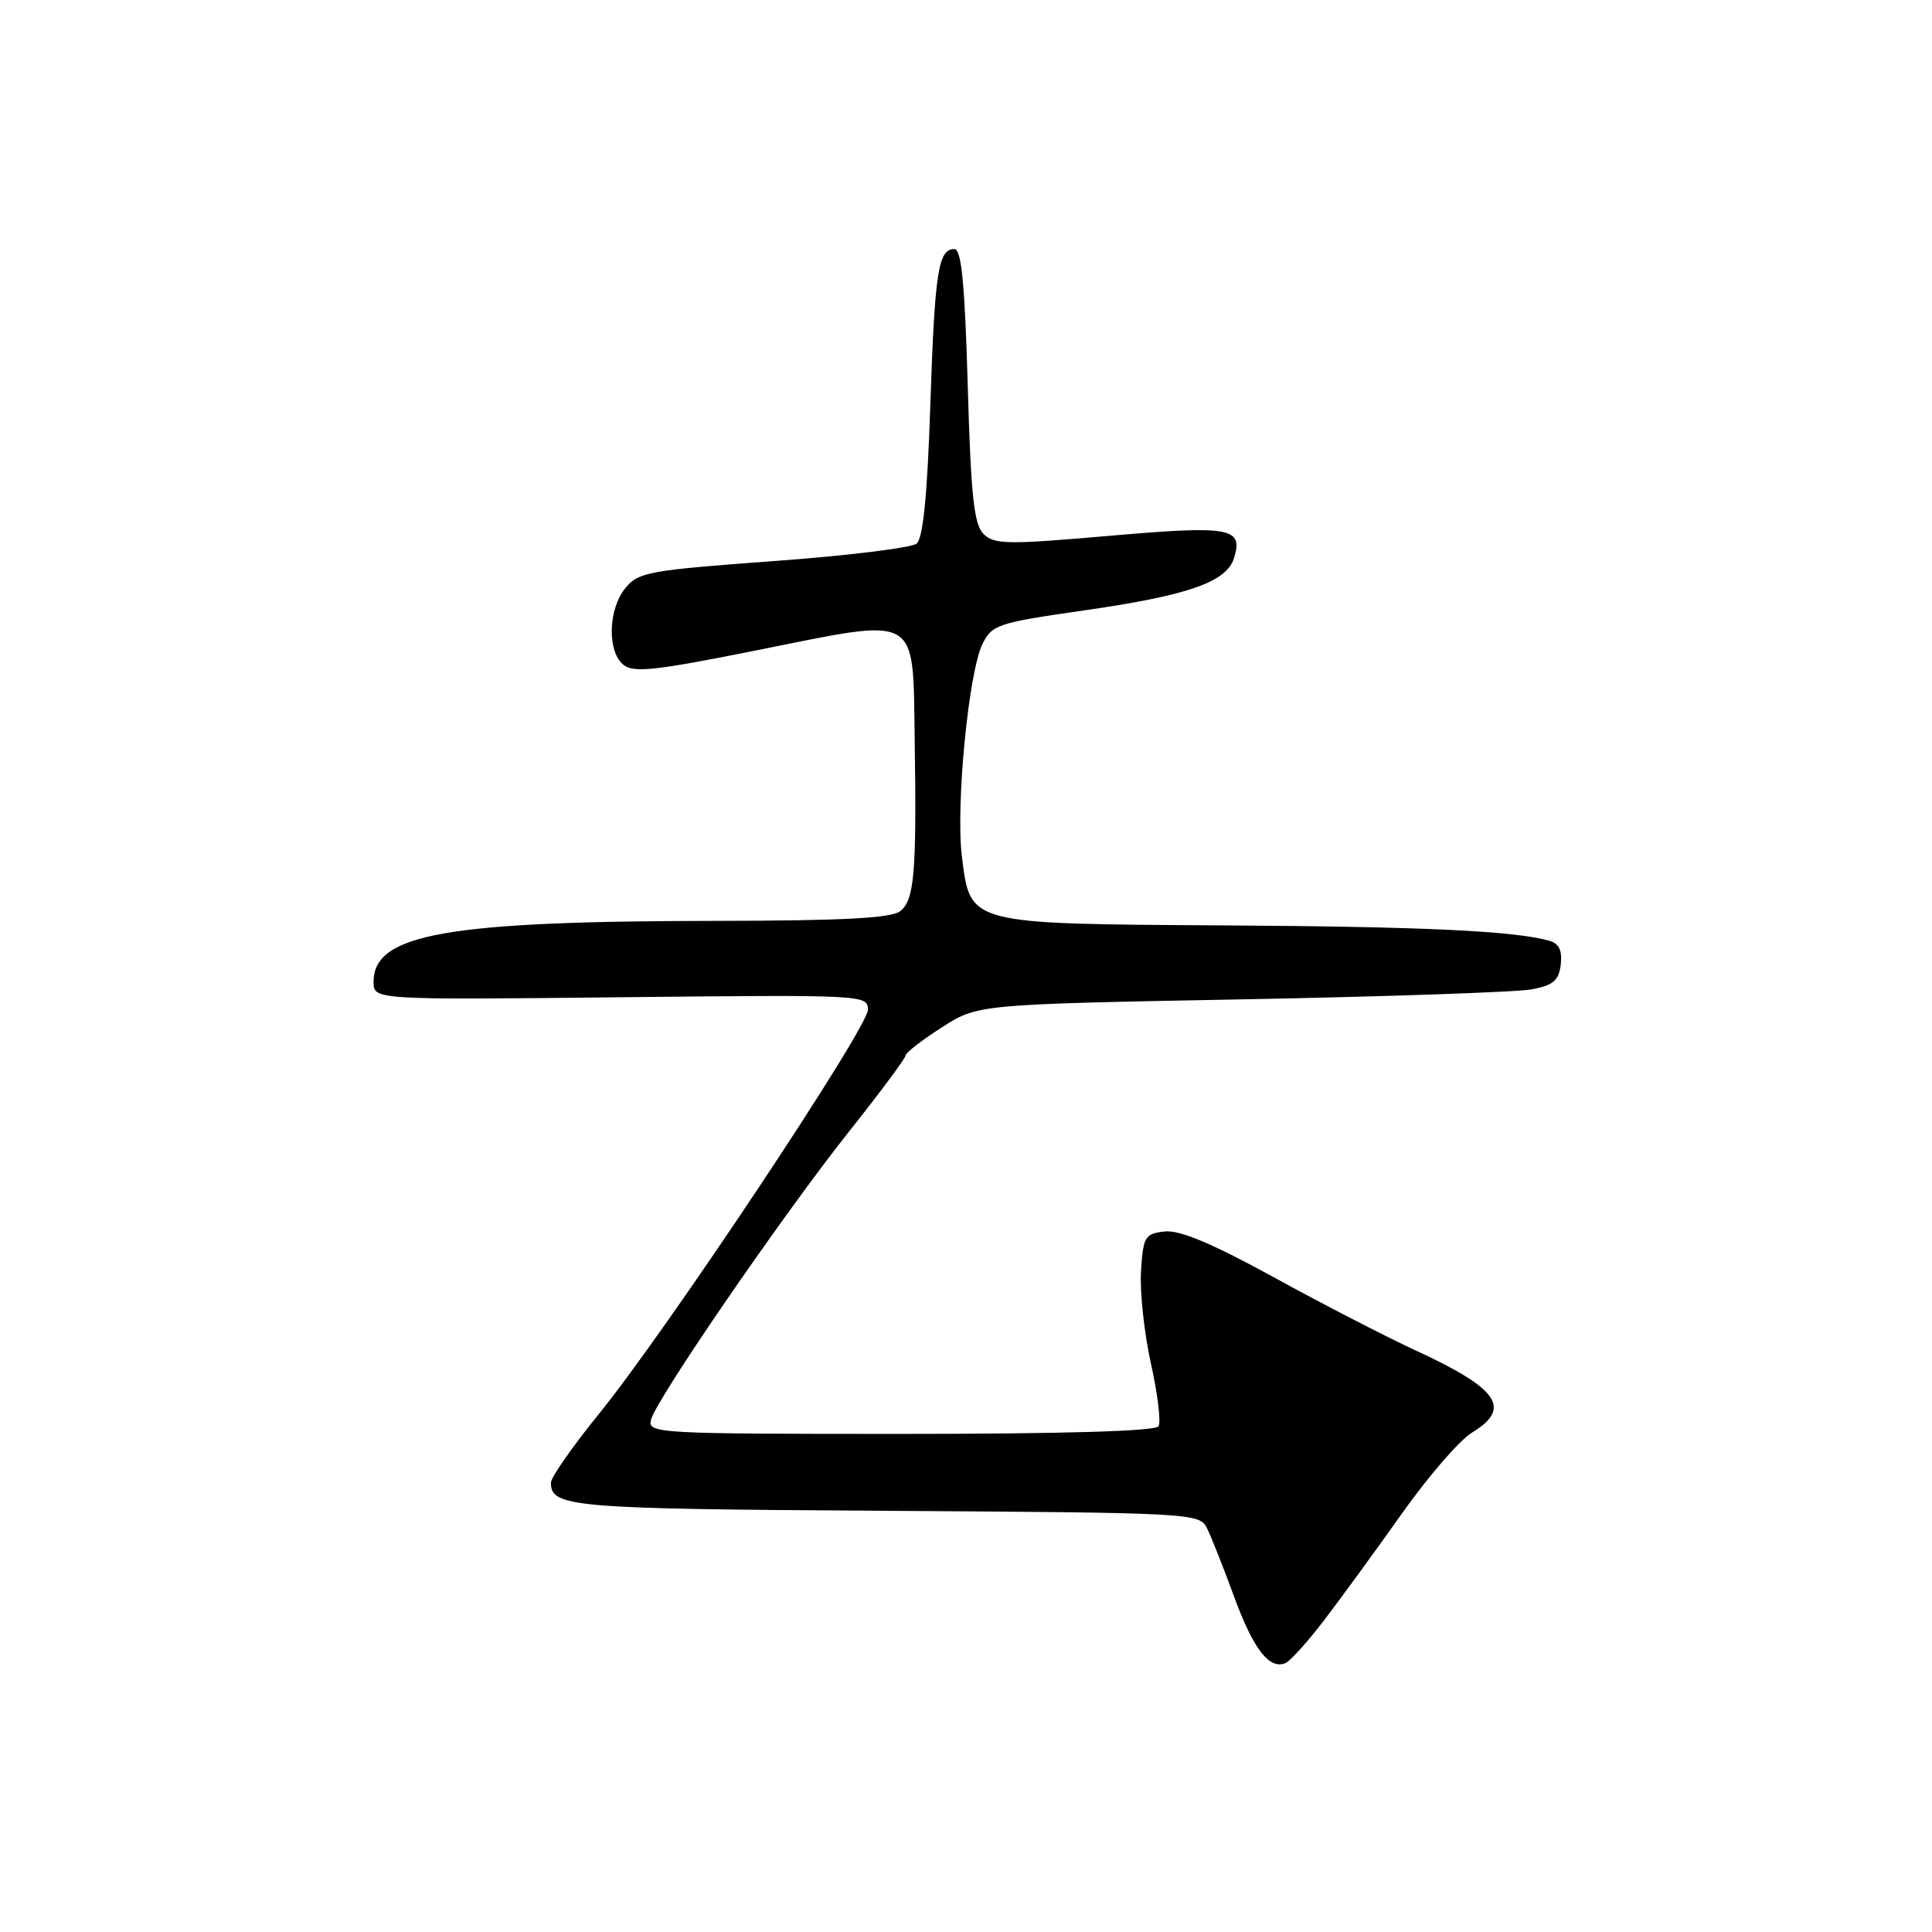<?xml version="1.0" encoding="UTF-8" standalone="no"?>
<!DOCTYPE svg PUBLIC "-//W3C//DTD SVG 1.1//EN" "http://www.w3.org/Graphics/SVG/1.1/DTD/svg11.dtd" >
<svg xmlns="http://www.w3.org/2000/svg" xmlns:xlink="http://www.w3.org/1999/xlink" version="1.1" viewBox="0 0 256 256">
 <g >
 <path fill="currentColor"
d=" M 175.46 214.68 C 177.64 211.83 182.27 205.48 185.75 200.57 C 189.23 195.65 193.41 190.82 195.04 189.83 C 200.37 186.59 198.60 184.02 187.48 178.89 C 183.64 177.12 175.24 172.79 168.81 169.26 C 160.59 164.75 156.30 162.95 154.31 163.18 C 151.70 163.48 151.48 163.86 151.19 168.42 C 151.02 171.13 151.61 176.64 152.50 180.66 C 153.40 184.69 153.85 188.43 153.51 188.99 C 153.11 189.64 140.86 190.00 119.32 190.00 C 86.99 190.00 85.78 189.93 86.26 188.12 C 86.98 185.36 103.75 160.96 112.45 150.00 C 116.60 144.78 120.00 140.21 120.00 139.85 C 120.00 139.50 122.15 137.83 124.77 136.15 C 129.55 133.08 129.55 133.08 164.52 132.42 C 183.76 132.06 201.07 131.46 203.00 131.09 C 205.82 130.55 206.56 129.91 206.81 127.80 C 207.02 125.95 206.58 125.02 205.31 124.66 C 200.69 123.35 188.67 122.78 162.11 122.62 C 128.16 122.41 128.58 122.52 127.46 113.50 C 126.62 106.82 128.33 89.16 130.17 85.36 C 131.43 82.78 132.16 82.53 143.59 80.89 C 157.36 78.92 162.50 77.14 163.50 73.99 C 164.80 69.91 163.08 69.60 146.99 71.00 C 133.47 72.18 131.72 72.15 130.32 70.75 C 129.05 69.48 128.65 65.69 128.23 51.09 C 127.84 37.56 127.40 33.00 126.46 33.00 C 124.32 33.00 123.86 35.99 123.27 53.75 C 122.88 65.59 122.31 71.33 121.46 72.03 C 120.79 72.59 112.24 73.64 102.47 74.35 C 85.97 75.56 84.57 75.81 82.85 77.94 C 80.58 80.74 80.44 86.29 82.59 88.08 C 83.93 89.19 86.81 88.87 100.51 86.12 C 122.01 81.80 120.94 81.19 121.20 97.79 C 121.47 115.68 121.17 119.29 119.26 120.75 C 118.06 121.66 111.54 122.00 95.06 122.02 C 59.12 122.05 49.50 123.75 49.50 130.10 C 49.50 132.49 49.50 132.49 82.25 132.14 C 114.52 131.80 115.00 131.82 115.00 133.80 C 115.00 136.23 88.31 176.33 79.37 187.34 C 75.87 191.65 73.00 195.76 73.00 196.47 C 73.00 199.71 75.69 199.94 117.27 200.19 C 157.95 200.44 158.93 200.50 159.92 202.47 C 160.48 203.59 162.09 207.65 163.50 211.50 C 166.07 218.53 168.21 221.29 170.35 220.36 C 170.98 220.08 173.28 217.53 175.46 214.68 Z "/>
</g>
</svg>